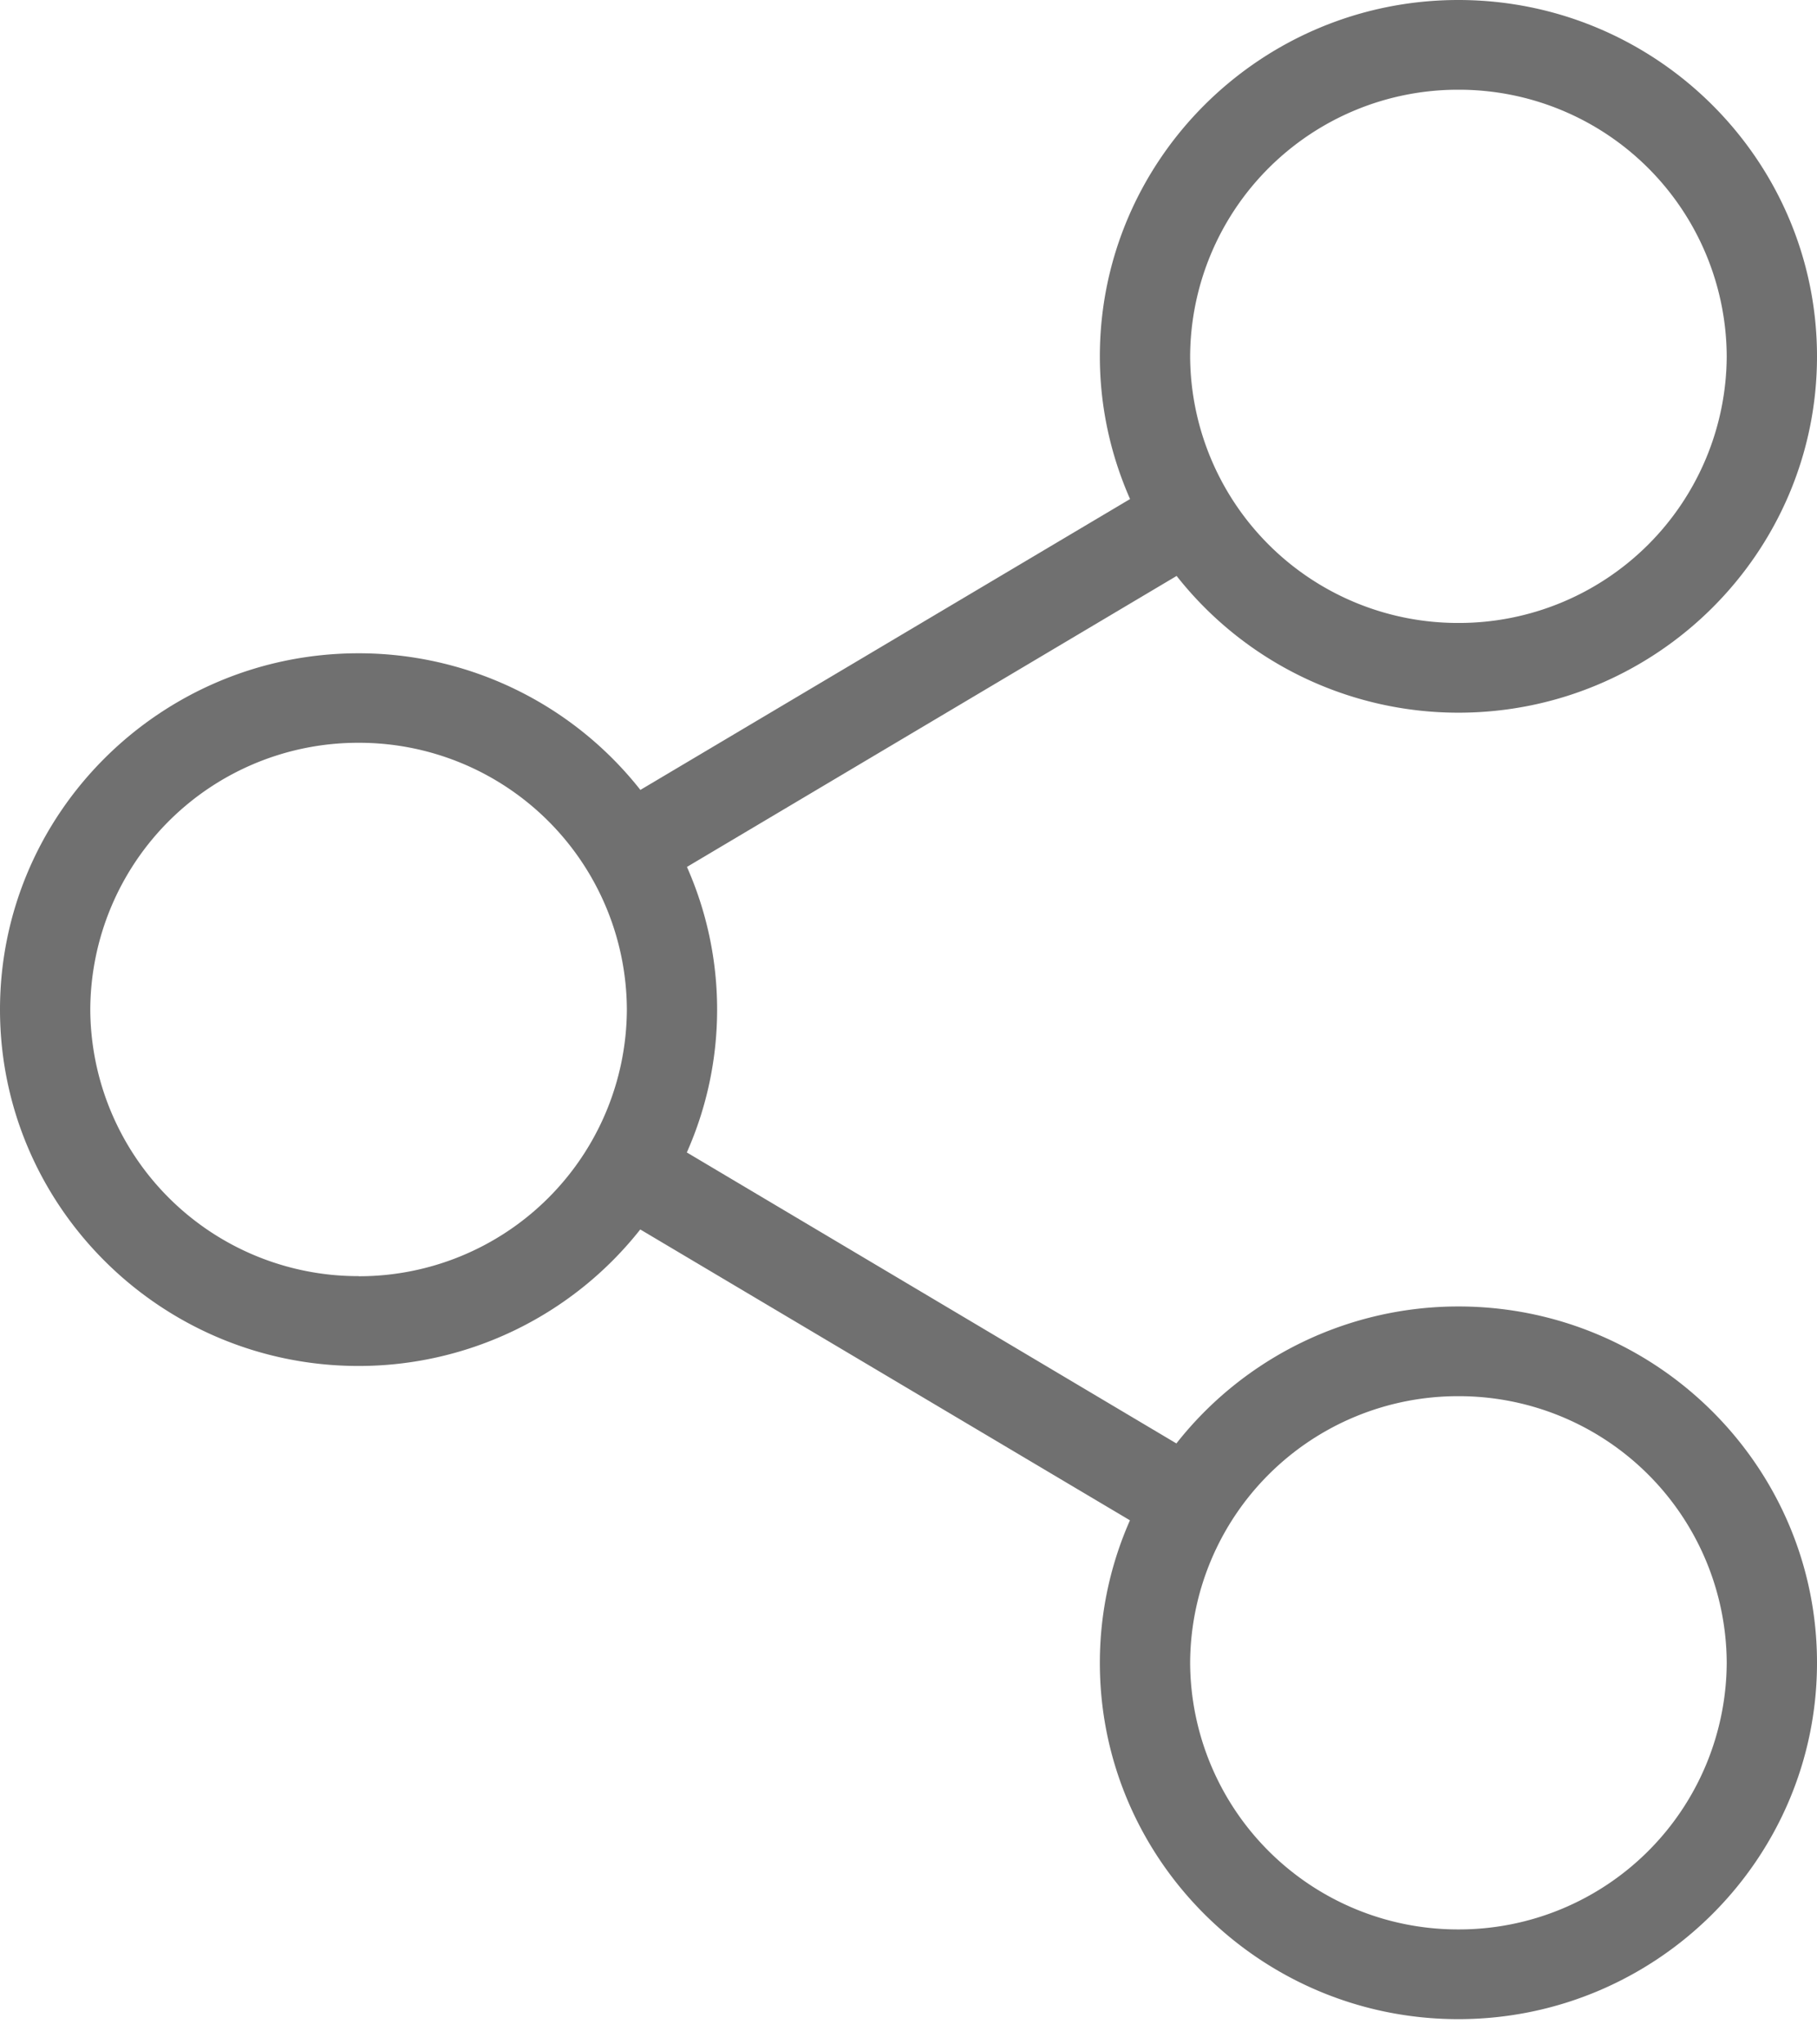 <svg xmlns="http://www.w3.org/2000/svg" width="16" height="18" viewBox="0 0 16 18">
    <path fill="#000" fill-rule="nonzero" d="M12.842 11.503a3.159 3.159 0 0 0-2.483 1.206l-4.311-2.562a3.1 3.1 0 0 0 .001-2.514l4.312-2.562a3.158 3.158 0 0 0 2.481 1.204C14.584 6.275 16 4.868 16 3.138S14.583 0 12.842 0c-1.74 0-3.157 1.407-3.157 3.138 0 .446.096.87.266 1.256L5.639 6.955a3.158 3.158 0 0 0-2.481-1.203C1.416 5.752 0 7.159 0 8.889s1.416 3.138 3.158 3.138a3.158 3.158 0 0 0 2.48-1.202l4.312 2.561c-.17.385-.265.809-.265 1.255 0 1.73 1.416 3.137 3.157 3.137S16 16.37 16 14.64s-1.417-3.137-3.158-3.137zm0-10.713a2.358 2.358 0 0 1 2.363 2.348 2.358 2.358 0 0 1-2.363 2.347 2.358 2.358 0 0 1-2.362-2.347A2.358 2.358 0 0 1 12.842.79zM3.158 11.236A2.358 2.358 0 0 1 .795 8.89 2.358 2.358 0 0 1 3.158 6.54 2.358 2.358 0 0 1 5.52 8.89a2.358 2.358 0 0 1-2.362 2.347zm9.684 5.752a2.358 2.358 0 0 1-2.362-2.348 2.358 2.358 0 0 1 2.362-2.347 2.358 2.358 0 0 1 2.363 2.347 2.358 2.358 0 0 1-2.363 2.348z" opacity=".56"/>
</svg>
